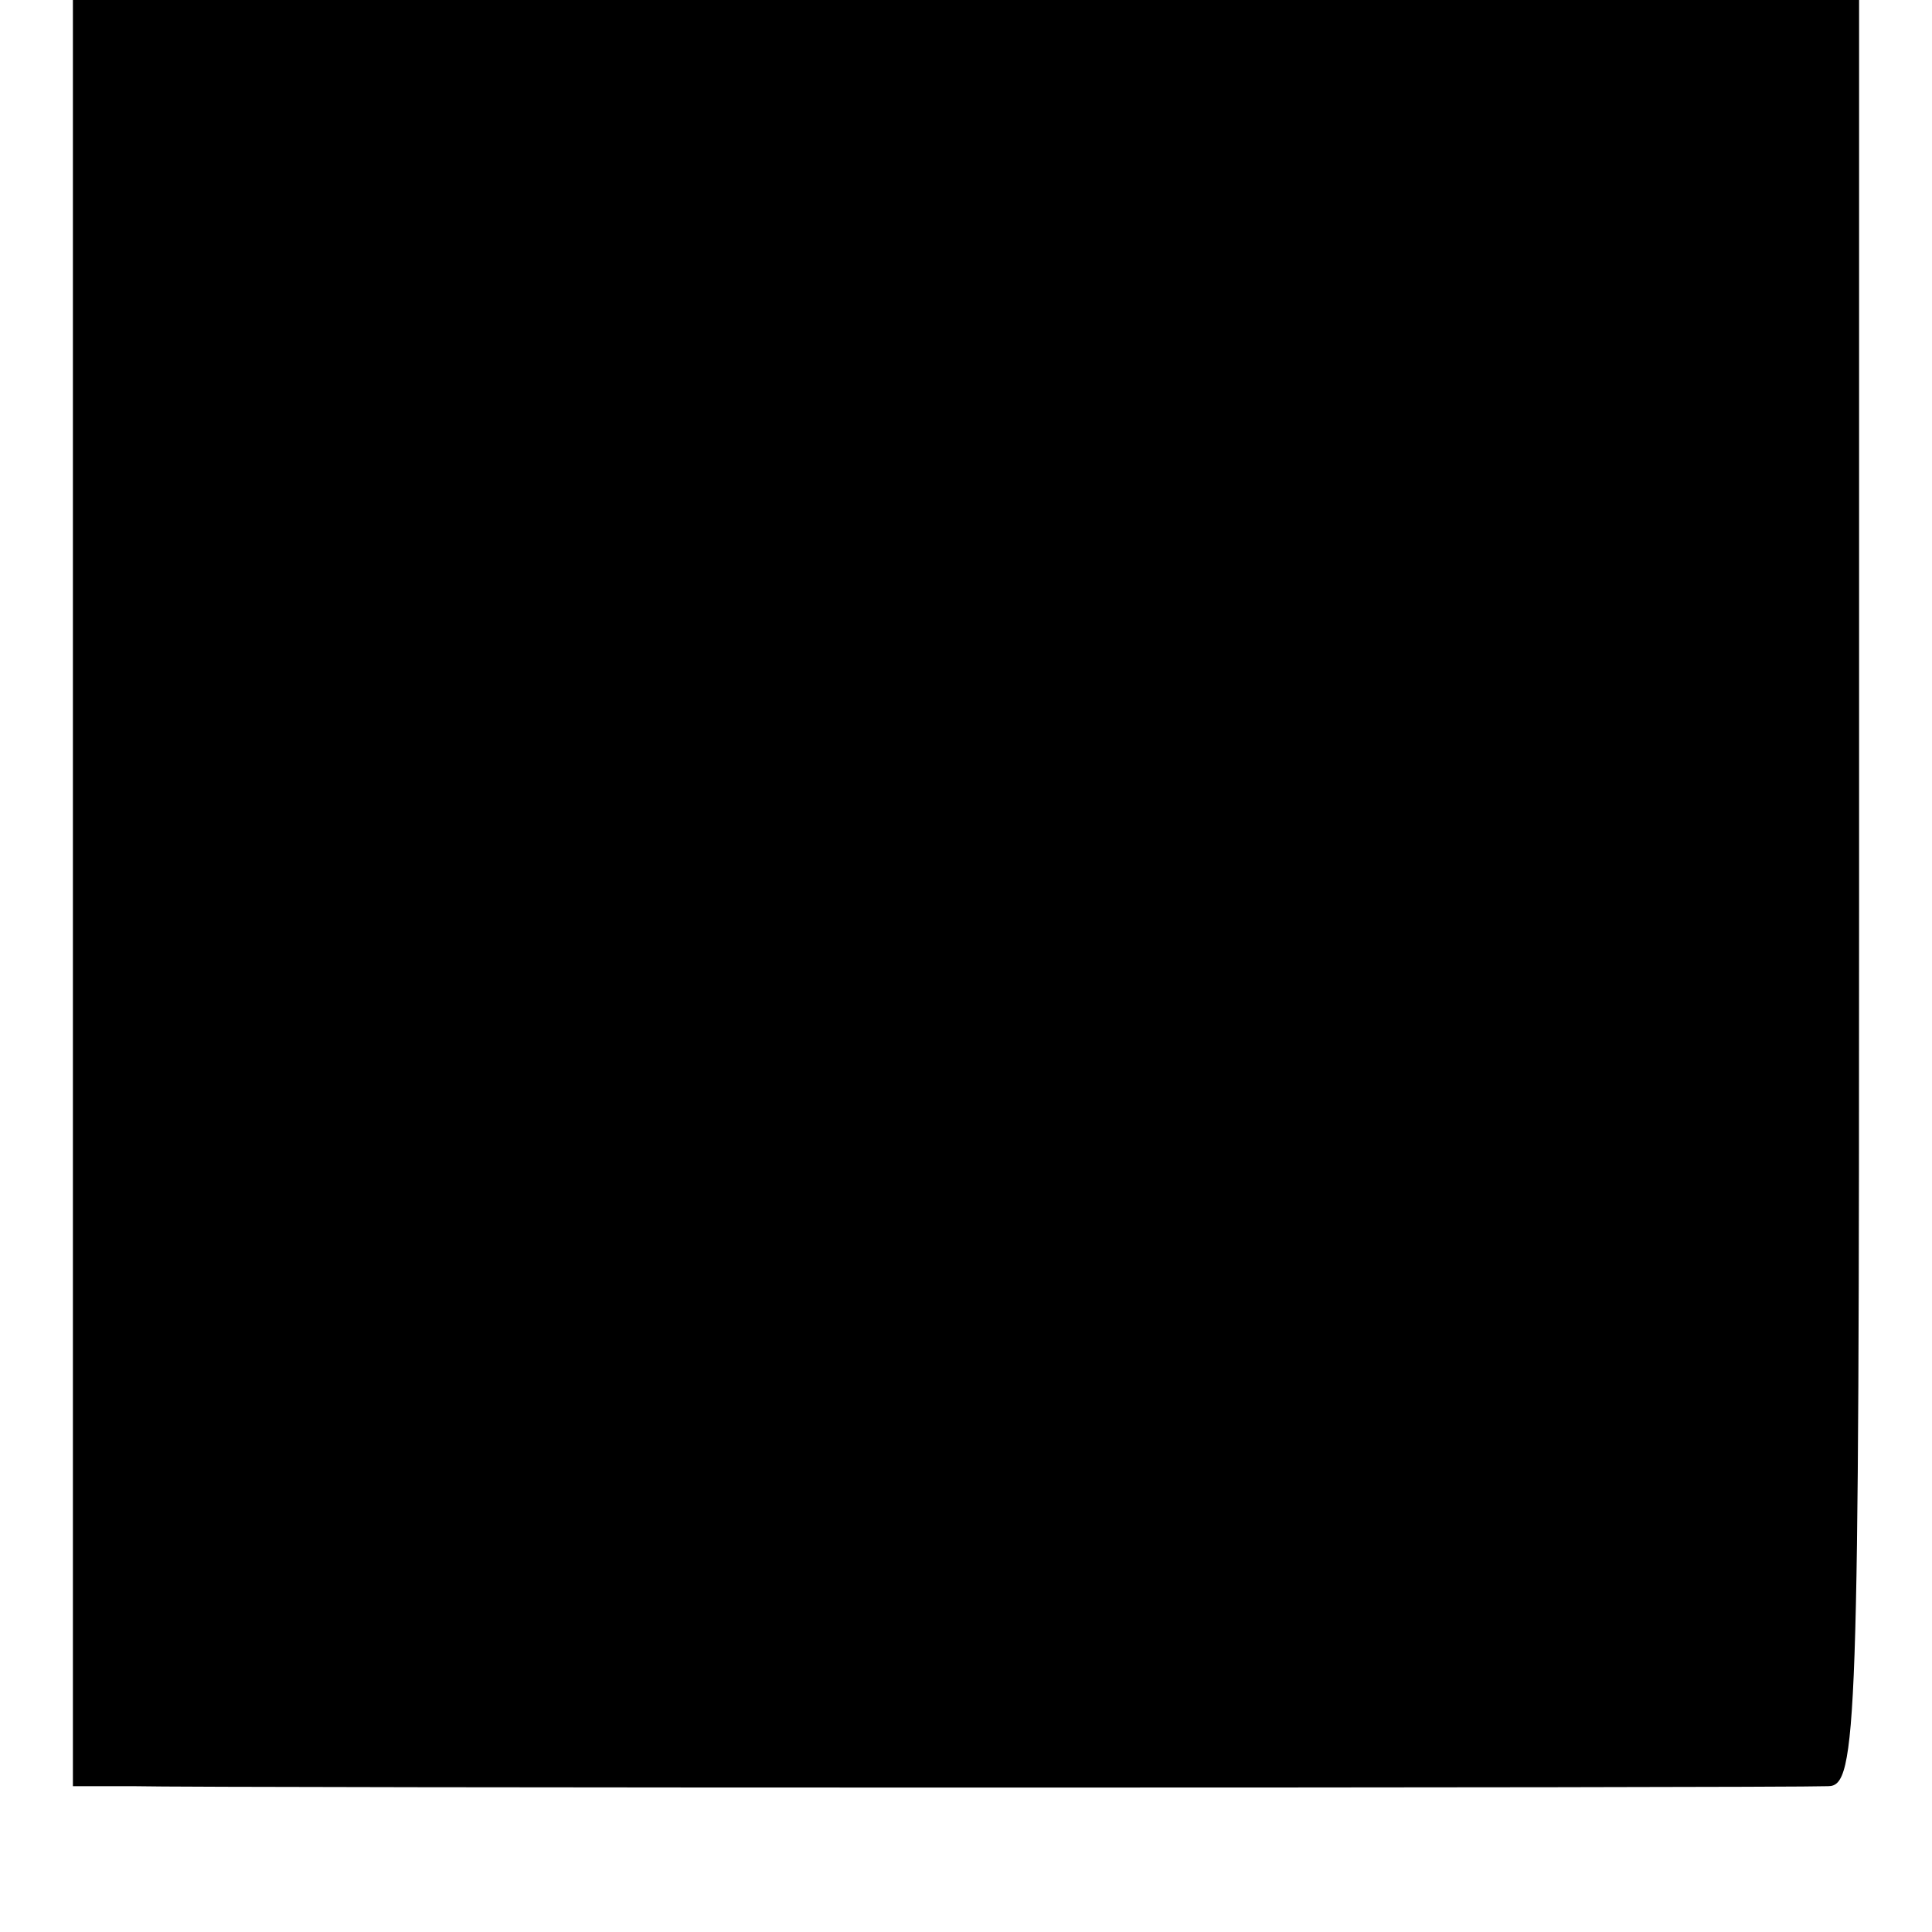 <svg xmlns="http://www.w3.org/2000/svg" width="141.333" height="141.333" preserveAspectRatio="xMidYMid meet" version="1.0" viewBox="0 0 106 106"><g fill="#000" stroke="none"><path d="M40 570 l0 -490 33 0 c39 -1 905 -1 930 0 16 0 17 30 17 490 l0 490 -490 0 -490 0 0 -490z" transform="translate(0,106) scale(0.1,-0.1)"/></g></svg>